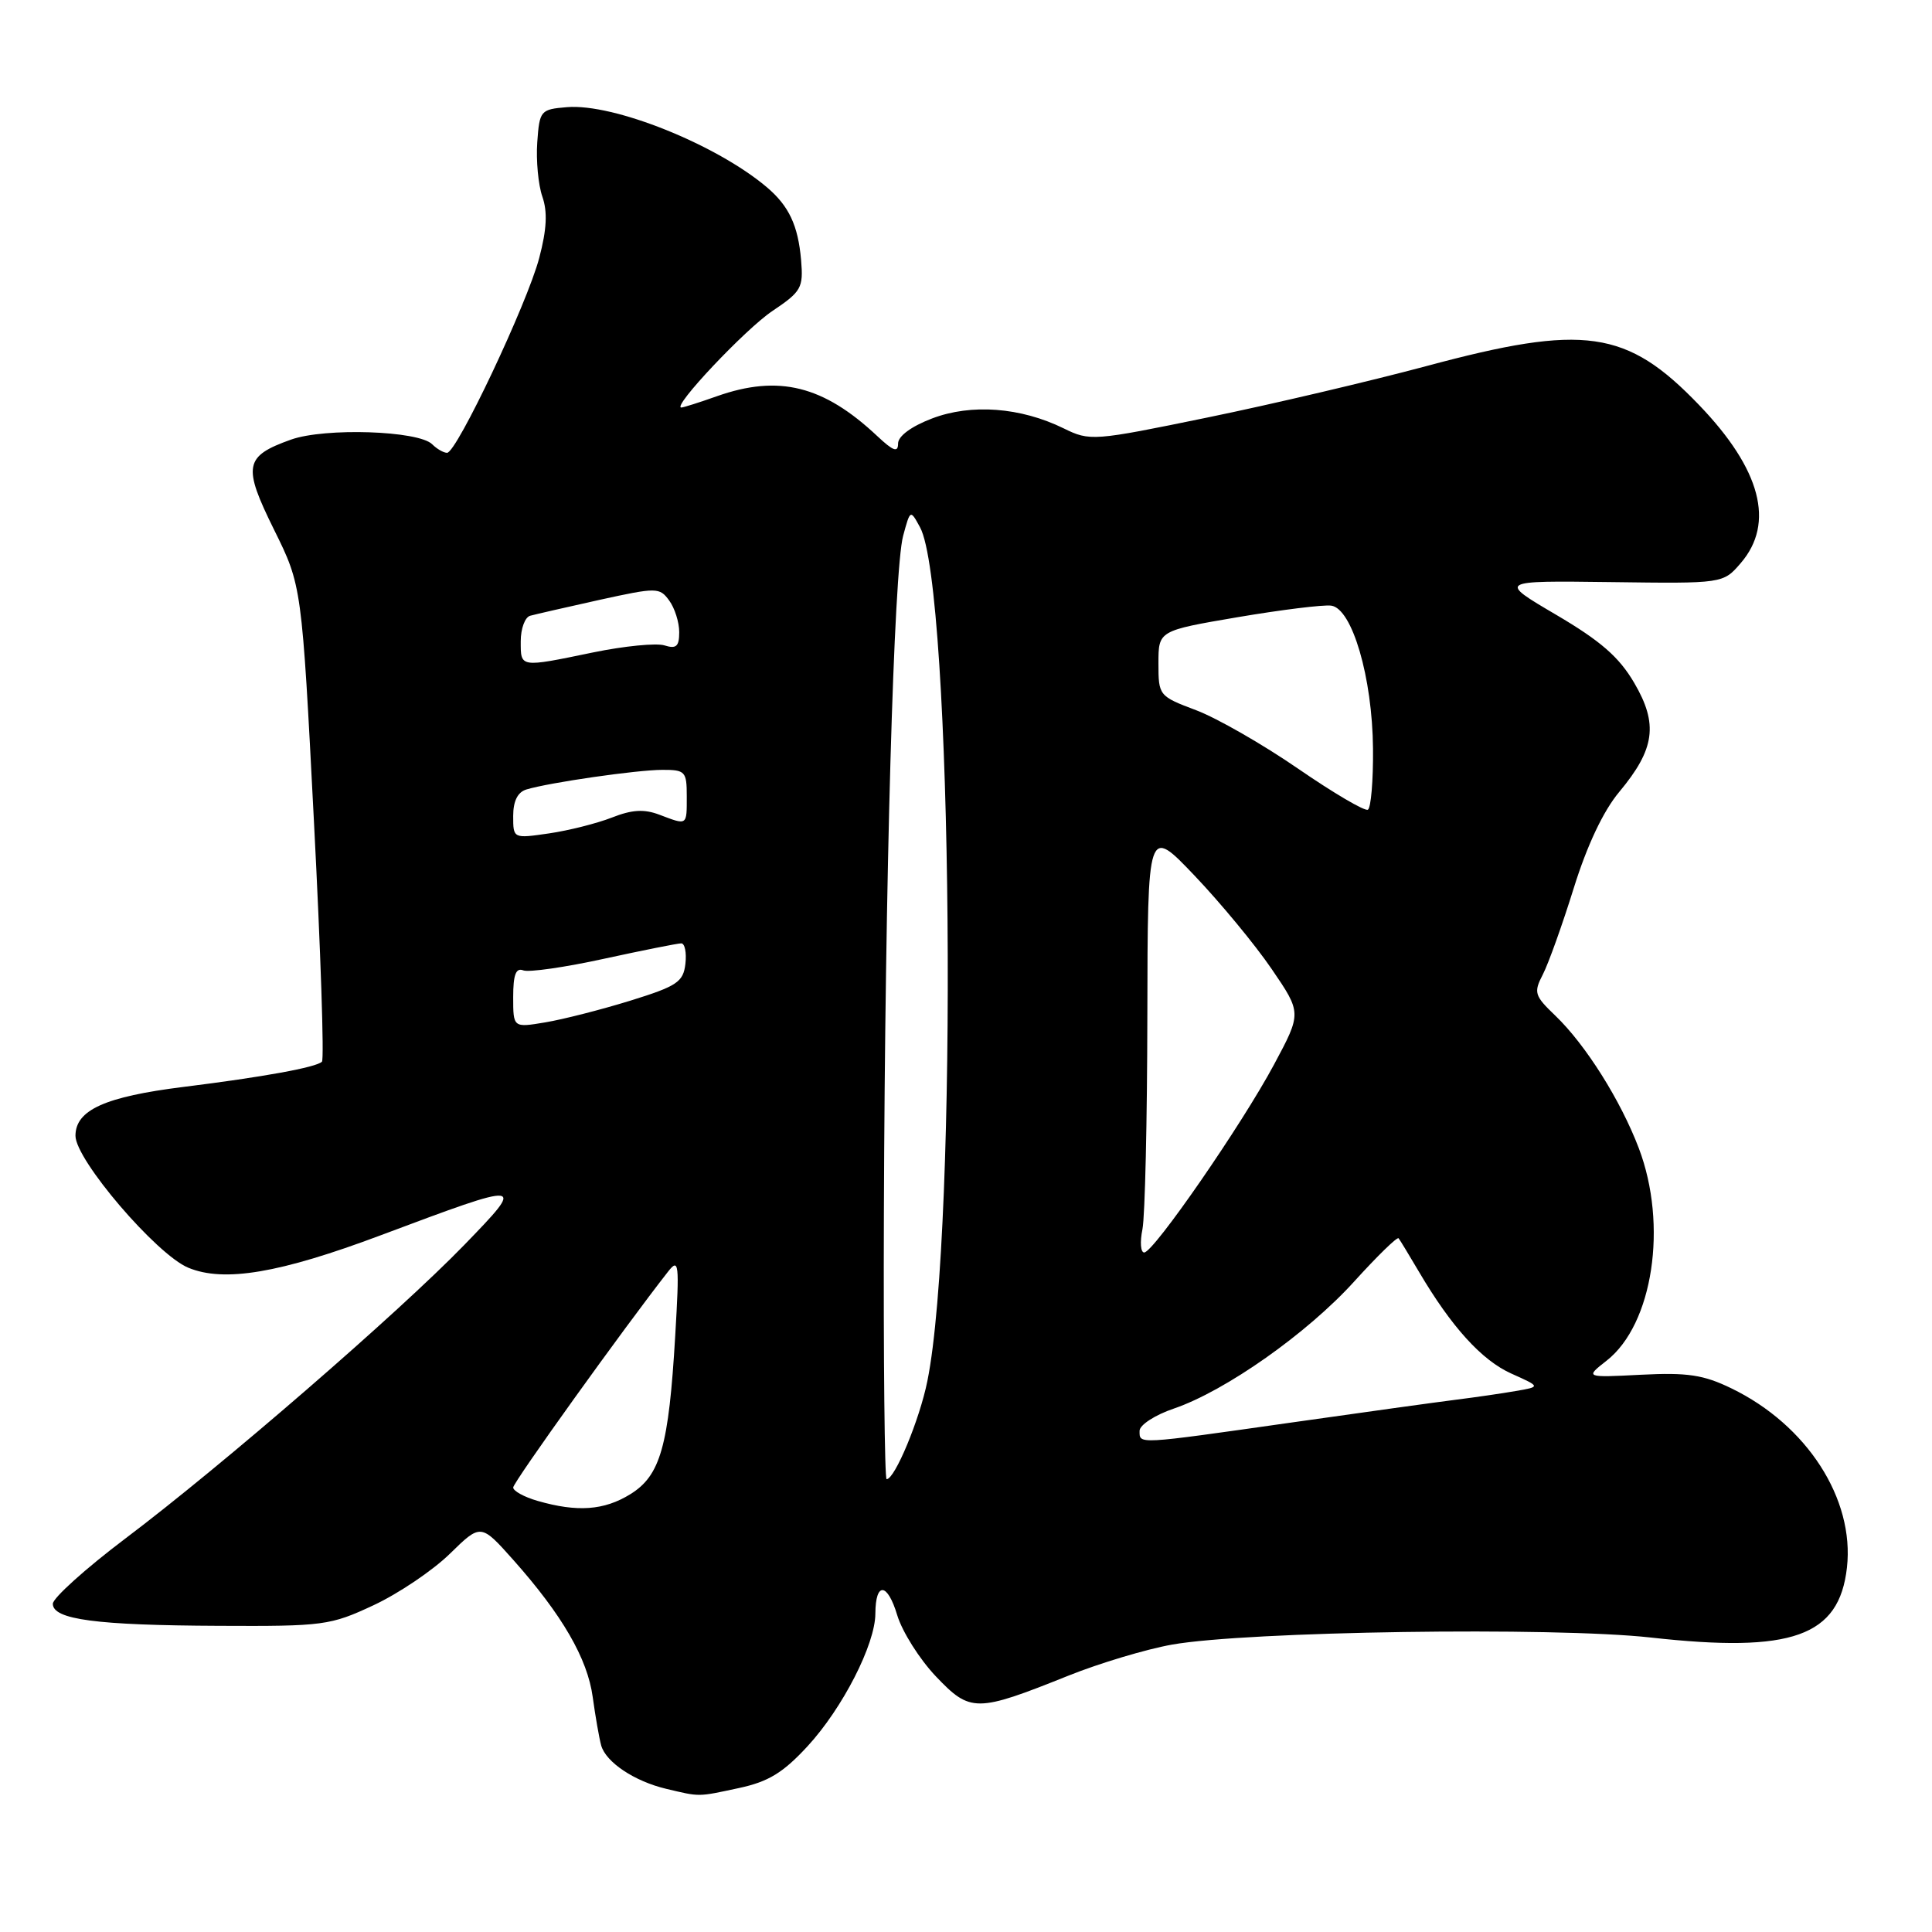 <?xml version="1.0" encoding="UTF-8" standalone="no"?>
<!DOCTYPE svg PUBLIC "-//W3C//DTD SVG 1.1//EN" "http://www.w3.org/Graphics/SVG/1.1/DTD/svg11.dtd" >
<svg xmlns="http://www.w3.org/2000/svg" xmlns:xlink="http://www.w3.org/1999/xlink" version="1.1" viewBox="0 0 256 256">
 <g >
 <path fill="currentColor"
d=" M 97.89 236.93 C 101.82 236.09 103.75 234.91 107.01 231.38 C 111.65 226.34 115.98 217.88 115.99 213.81 C 116.01 209.56 117.59 209.69 118.89 214.03 C 119.55 216.21 121.85 219.86 124.01 222.13 C 128.58 226.93 129.36 226.93 141.58 222.03 C 145.70 220.38 151.87 218.53 155.29 217.92 C 165.26 216.15 205.81 215.55 218.73 216.98 C 237.47 219.07 243.70 216.85 244.73 207.71 C 245.75 198.61 239.43 188.81 229.41 183.96 C 225.73 182.17 223.59 181.85 217.47 182.16 C 210.02 182.54 210.02 182.54 212.89 180.29 C 219.03 175.48 221.02 162.33 217.15 152.14 C 214.73 145.78 210.10 138.43 206.09 134.58 C 203.32 131.93 203.19 131.52 204.44 129.11 C 205.18 127.67 207.02 122.53 208.53 117.68 C 210.30 112.00 212.45 107.45 214.56 104.93 C 219.29 99.26 219.75 95.95 216.54 90.48 C 214.54 87.06 212.09 84.93 206.21 81.47 C 198.50 76.94 198.50 76.94 213.41 77.13 C 228.32 77.33 228.32 77.33 230.66 74.61 C 235.21 69.32 233.33 62.19 225.14 53.67 C 215.55 43.68 209.94 42.88 189.00 48.51 C 181.57 50.50 168.53 53.57 160.00 55.32 C 144.84 58.44 144.42 58.47 140.94 56.76 C 135.23 53.96 128.69 53.47 123.50 55.45 C 120.75 56.50 119.00 57.79 119.00 58.77 C 119.00 60.00 118.37 59.78 116.25 57.79 C 109.12 51.09 103.19 49.61 95.00 52.50 C 92.66 53.33 90.54 54.00 90.28 54.00 C 88.97 54.00 98.74 43.63 102.33 41.22 C 106.19 38.63 106.46 38.15 106.15 34.47 C 105.75 29.86 104.54 27.29 101.60 24.80 C 94.91 19.14 81.29 13.68 75.12 14.20 C 71.62 14.49 71.49 14.64 71.19 18.85 C 71.02 21.24 71.32 24.48 71.86 26.04 C 72.57 28.07 72.45 30.39 71.45 34.18 C 69.85 40.25 60.51 60.00 59.24 60.00 C 58.78 60.00 57.89 59.49 57.27 58.87 C 55.46 57.06 43.06 56.65 38.56 58.25 C 32.37 60.46 32.13 61.73 36.32 70.20 C 39.99 77.62 39.99 77.62 41.60 108.87 C 42.49 126.05 42.97 140.37 42.66 140.68 C 41.91 141.43 34.87 142.71 24.33 144.02 C 13.91 145.32 10.00 147.08 10.00 150.50 C 10.00 153.68 20.73 166.23 24.95 167.98 C 29.70 169.95 37.08 168.70 50.50 163.66 C 69.66 156.48 69.73 156.48 61.50 164.98 C 52.82 173.93 29.50 194.14 16.64 203.84 C 11.34 207.84 7.00 211.75 7.00 212.51 C 7.00 214.60 12.77 215.36 29.00 215.43 C 42.86 215.50 43.77 215.38 49.50 212.70 C 52.80 211.16 57.35 208.09 59.61 205.88 C 63.71 201.87 63.71 201.87 68.00 206.68 C 74.50 213.99 77.85 219.77 78.54 224.88 C 78.89 227.42 79.39 230.30 79.66 231.28 C 80.28 233.50 84.06 236.03 88.28 237.03 C 92.80 238.10 92.39 238.11 97.89 236.93 Z  M 71.25 198.88 C 69.46 198.37 68.00 197.56 68.00 197.10 C 68.00 196.41 82.70 175.92 88.52 168.50 C 89.96 166.66 90.04 167.34 89.47 177.00 C 88.61 191.65 87.51 195.52 83.52 197.99 C 80.04 200.14 76.49 200.39 71.25 198.88 Z  M 117.12 160.75 C 117.27 116.51 118.43 75.57 119.67 71.00 C 120.62 67.50 120.62 67.50 121.91 69.87 C 126.24 77.82 126.97 162.86 122.88 183.00 C 121.85 188.12 118.57 196.00 117.48 196.00 C 117.22 196.00 117.05 180.14 117.12 160.75 Z  M 151.00 189.59 C 151.00 188.82 153.04 187.49 155.55 186.64 C 162.38 184.31 173.24 176.66 179.46 169.78 C 182.51 166.42 185.14 163.85 185.32 164.08 C 185.51 164.31 186.71 166.30 188.01 168.50 C 192.31 175.81 196.34 180.25 200.27 182.01 C 204.15 183.75 204.15 183.75 200.83 184.32 C 199.00 184.64 195.47 185.15 193.00 185.46 C 190.53 185.77 180.62 187.14 171.00 188.51 C 150.44 191.43 151.00 191.40 151.00 189.59 Z  M 151.38 162.88 C 151.72 161.16 152.01 148.44 152.03 134.62 C 152.07 109.50 152.07 109.50 158.28 116.02 C 161.70 119.61 166.30 125.17 168.49 128.38 C 172.48 134.22 172.48 134.22 168.81 141.07 C 164.53 149.05 152.90 165.89 151.62 165.96 C 151.14 165.98 151.03 164.59 151.38 162.88 Z  M 68.00 132.12 C 68.00 129.14 68.36 128.20 69.34 128.58 C 70.07 128.86 74.89 128.17 80.04 127.04 C 85.19 125.92 89.79 125.00 90.27 125.00 C 90.74 125.00 90.99 126.22 90.82 127.71 C 90.54 130.12 89.72 130.67 83.50 132.60 C 79.65 133.79 74.59 135.08 72.25 135.47 C 68.00 136.18 68.00 136.18 68.00 132.12 Z  M 68.00 108.13 C 68.00 106.15 68.59 104.96 69.75 104.61 C 72.79 103.69 84.36 102.02 87.75 102.01 C 90.80 102.00 91.00 102.22 91.00 105.50 C 91.00 109.44 91.11 109.37 87.39 107.96 C 85.35 107.18 83.75 107.28 81.08 108.33 C 79.11 109.10 75.36 110.05 72.75 110.43 C 68.00 111.12 68.00 111.12 68.00 108.13 Z  M 172.00 101.85 C 167.32 98.63 161.25 95.15 158.50 94.11 C 153.56 92.25 153.50 92.17 153.50 87.89 C 153.50 83.57 153.50 83.57 164.00 81.78 C 169.78 80.80 175.35 80.11 176.39 80.25 C 179.17 80.62 181.85 89.78 181.93 99.19 C 181.97 103.42 181.66 107.07 181.25 107.29 C 180.84 107.52 176.68 105.07 172.00 101.85 Z  M 69.00 84.97 C 69.00 83.30 69.56 81.78 70.25 81.59 C 70.94 81.40 75.06 80.46 79.42 79.49 C 87.04 77.82 87.39 77.82 88.67 79.57 C 89.40 80.56 90.00 82.45 90.00 83.76 C 90.00 85.66 89.61 86.01 88.05 85.52 C 86.98 85.18 82.72 85.60 78.59 86.45 C 68.82 88.47 69.00 88.49 69.00 84.97 Z "/>
</g>
</svg>
